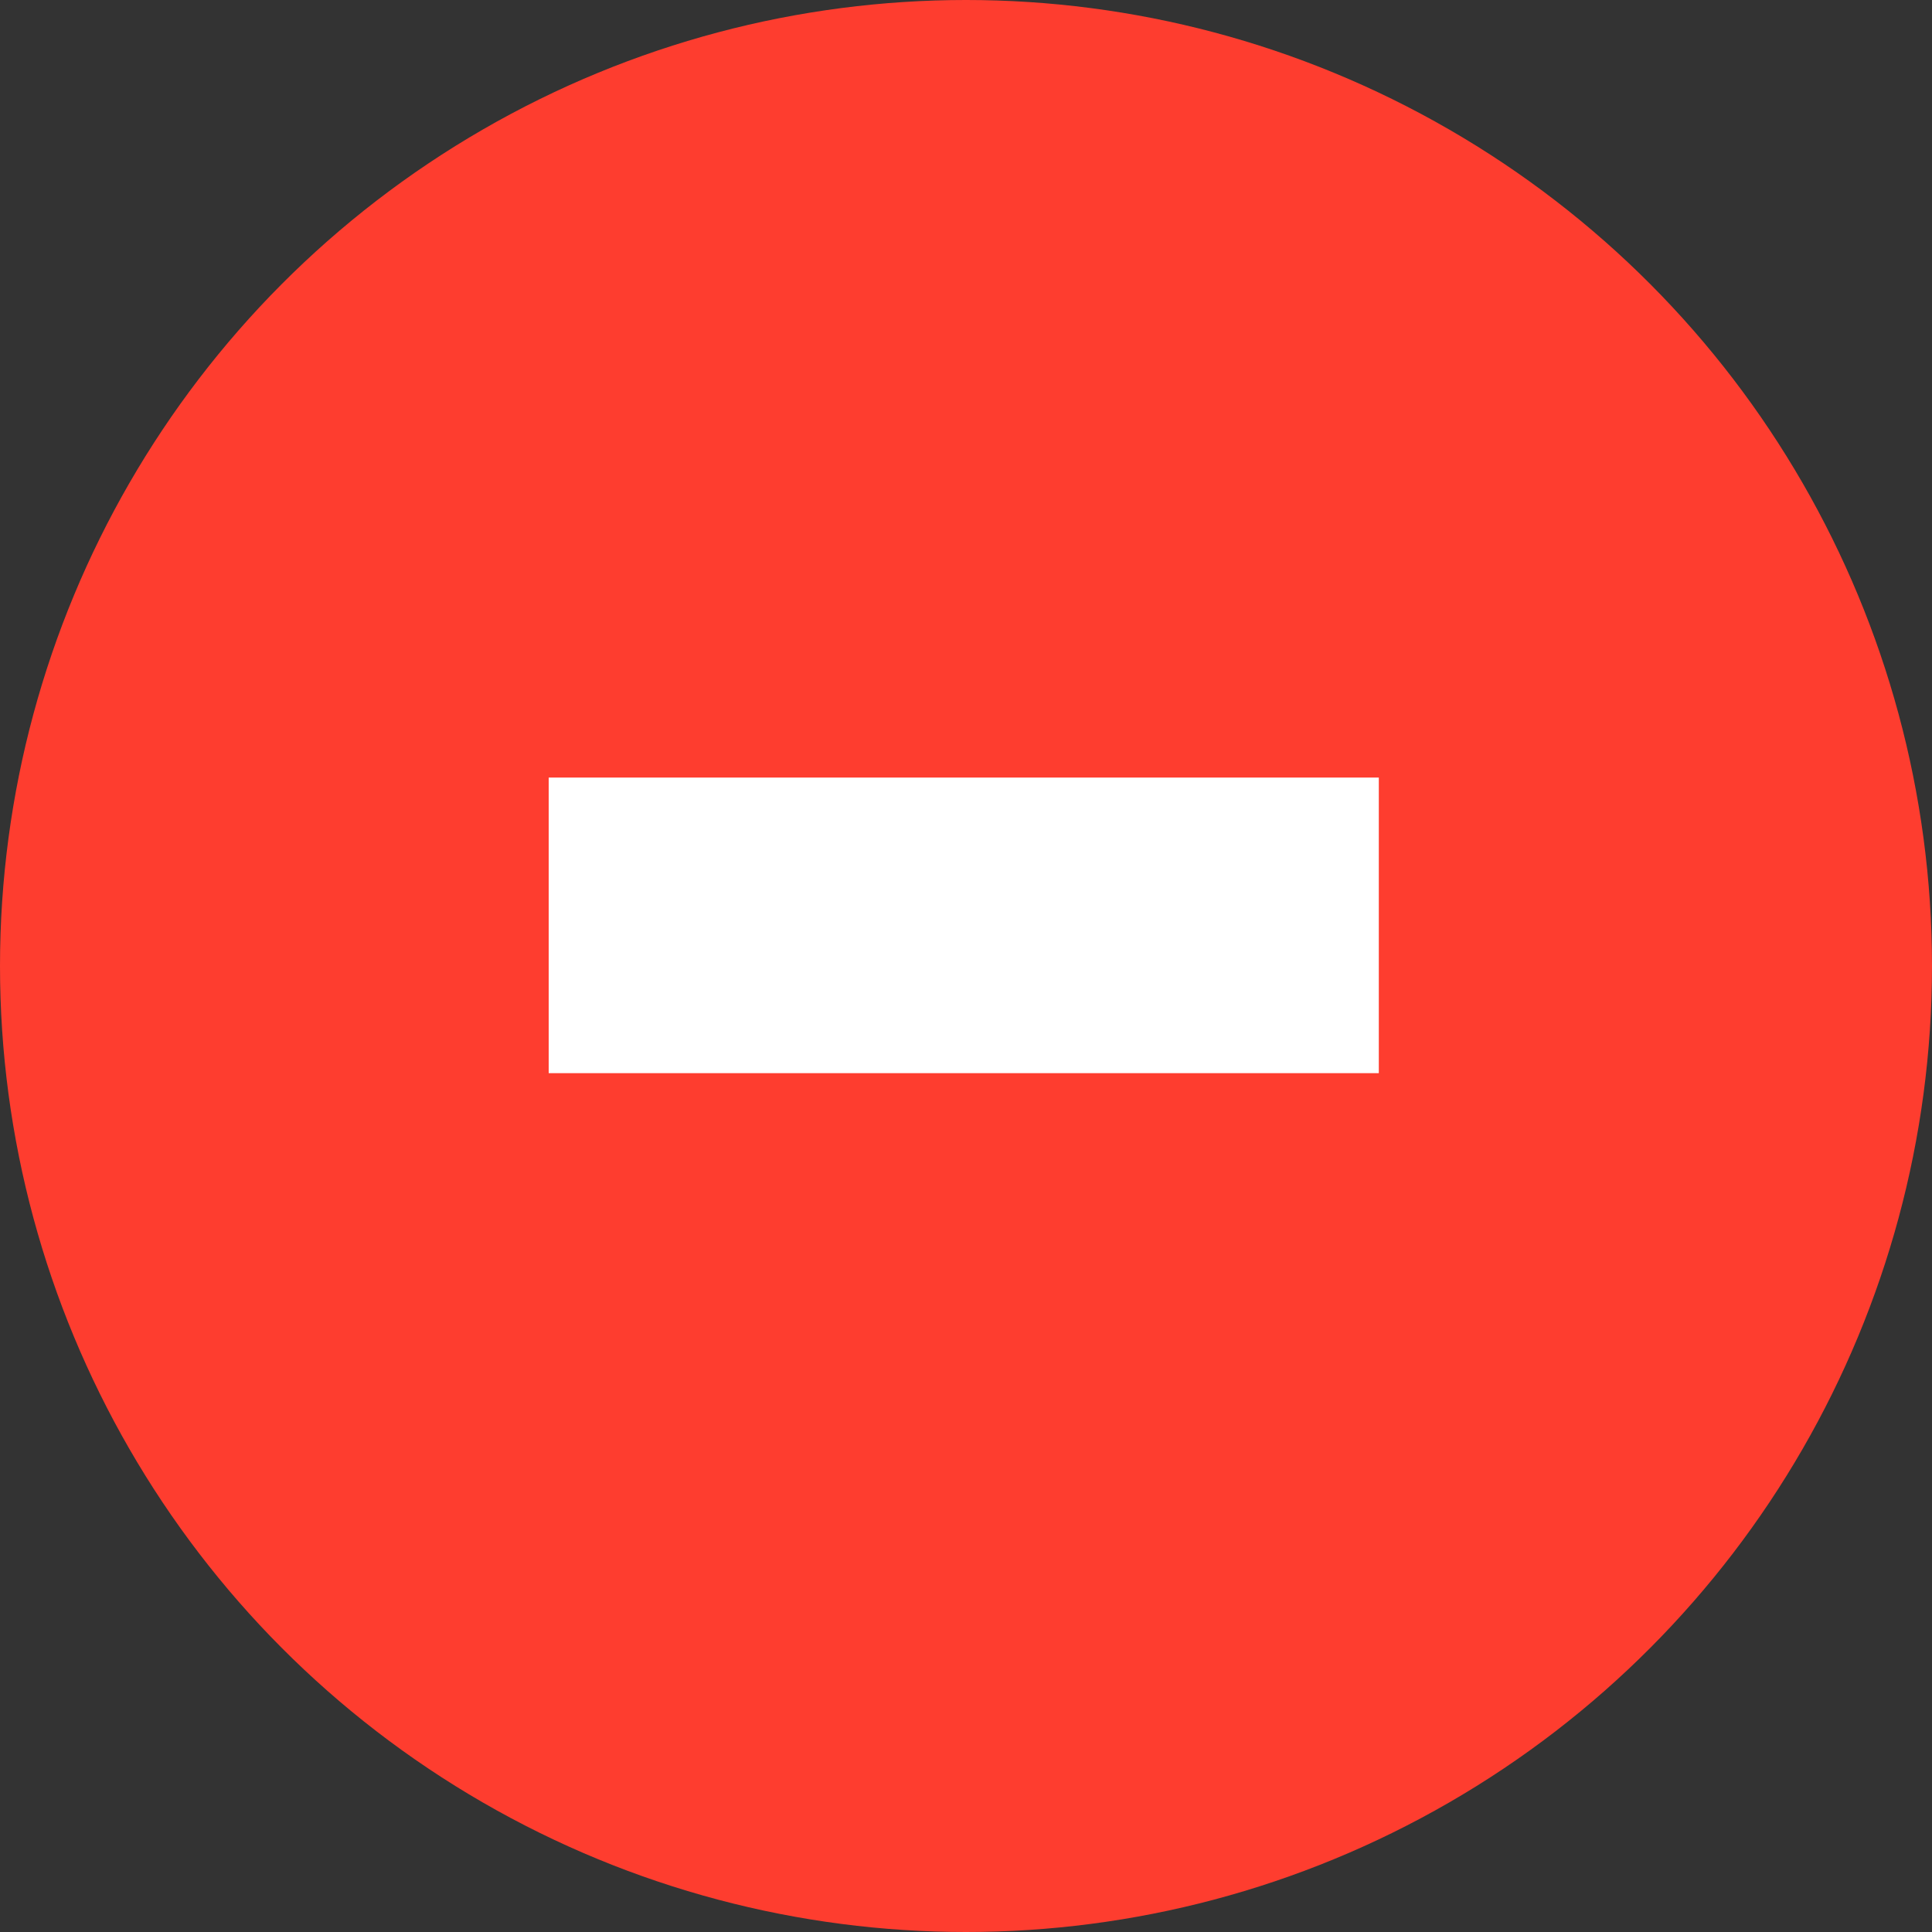 <svg width="15" height="15" viewBox="0 0 15 15" fill="none" xmlns="http://www.w3.org/2000/svg">
<rect x="0" y="0" width="15" height="15" fill="#333333" stroke="none"/>
<circle cx="7.5" cy="7.5" r="7.5" fill="#FE3D2F"/>
<path d="M10.705 8.332H4.26V6.037H10.705V8.332Z" fill="white"/>
</svg>
